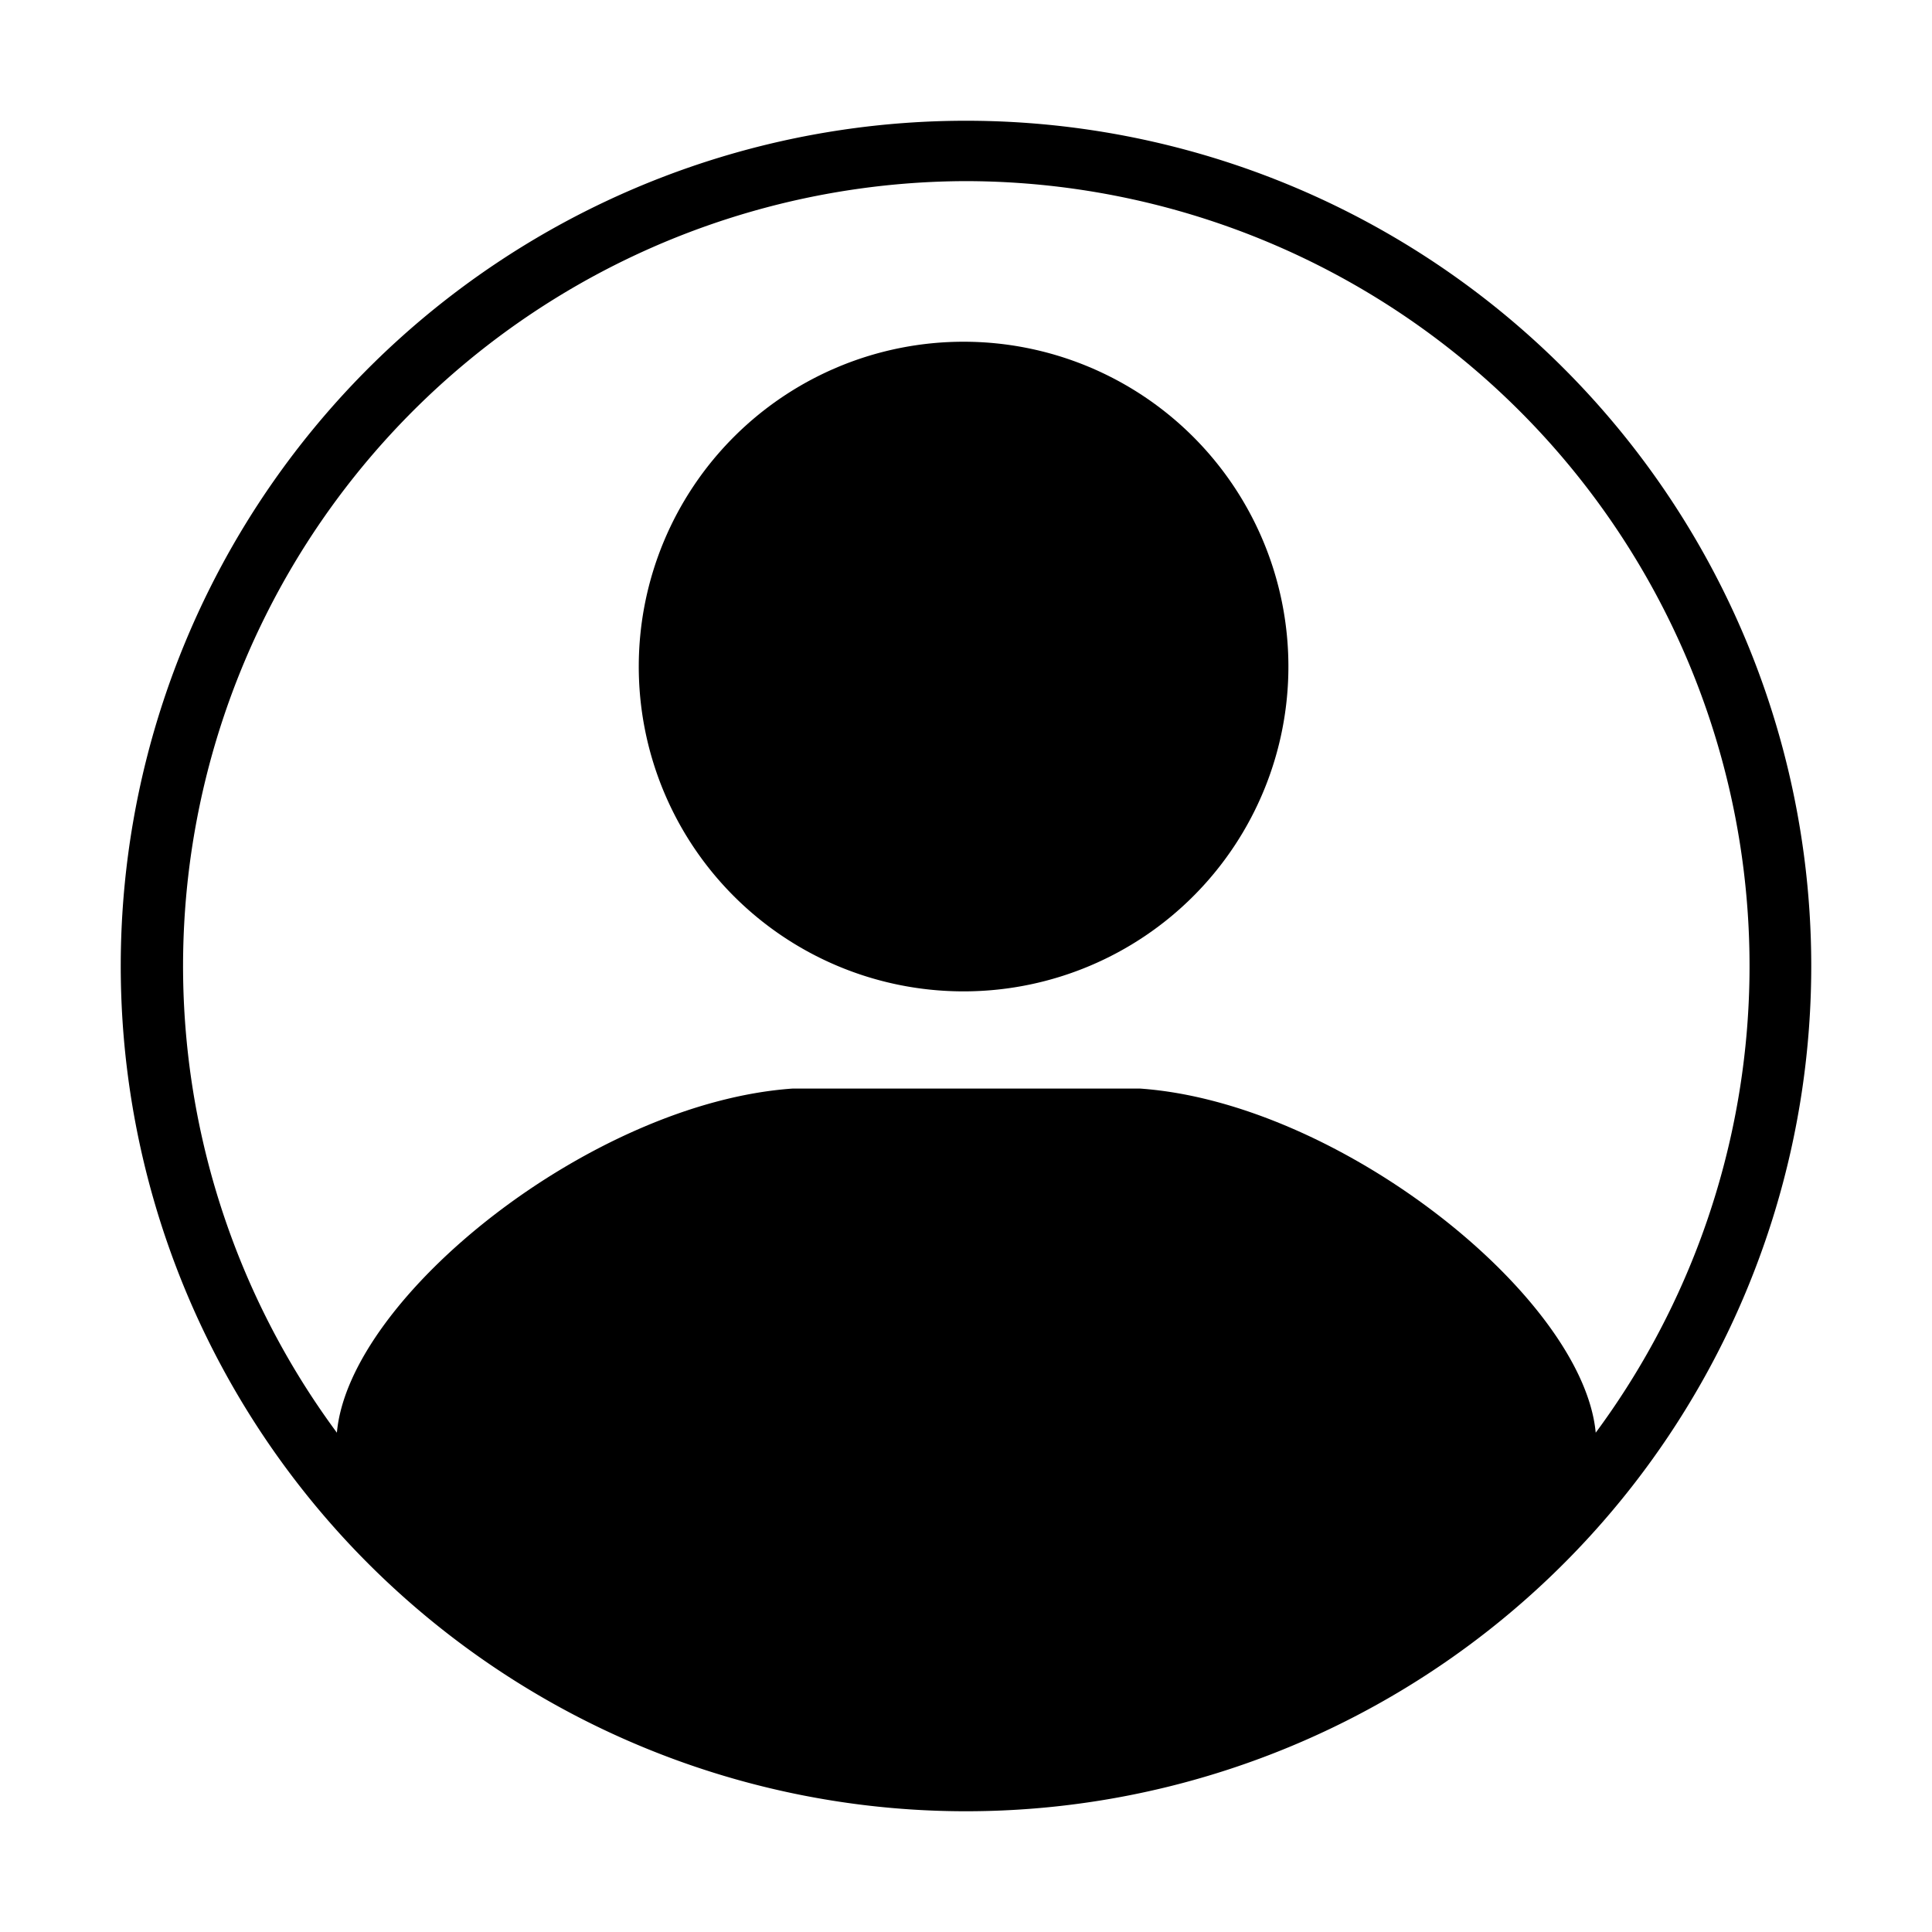 <svg id="symbols" xmlns="http://www.w3.org/2000/svg" viewBox="0 0 32 32"><title>PERSON_4</title><path d="M16,16.42a5.38,5.38,0,1,0-.08,0Z"/><path d="M16,2A14,14,0,1,0,30,16,14,14,0,0,0,16,2Zm0,1A13,13,0,0,1,26.43,23.73c-.21-2.25-4.24-5.47-7.55-5.7H13.13c-3.32.23-7.35,3.45-7.55,5.7A13,13,0,0,1,16,3Z"/></svg>